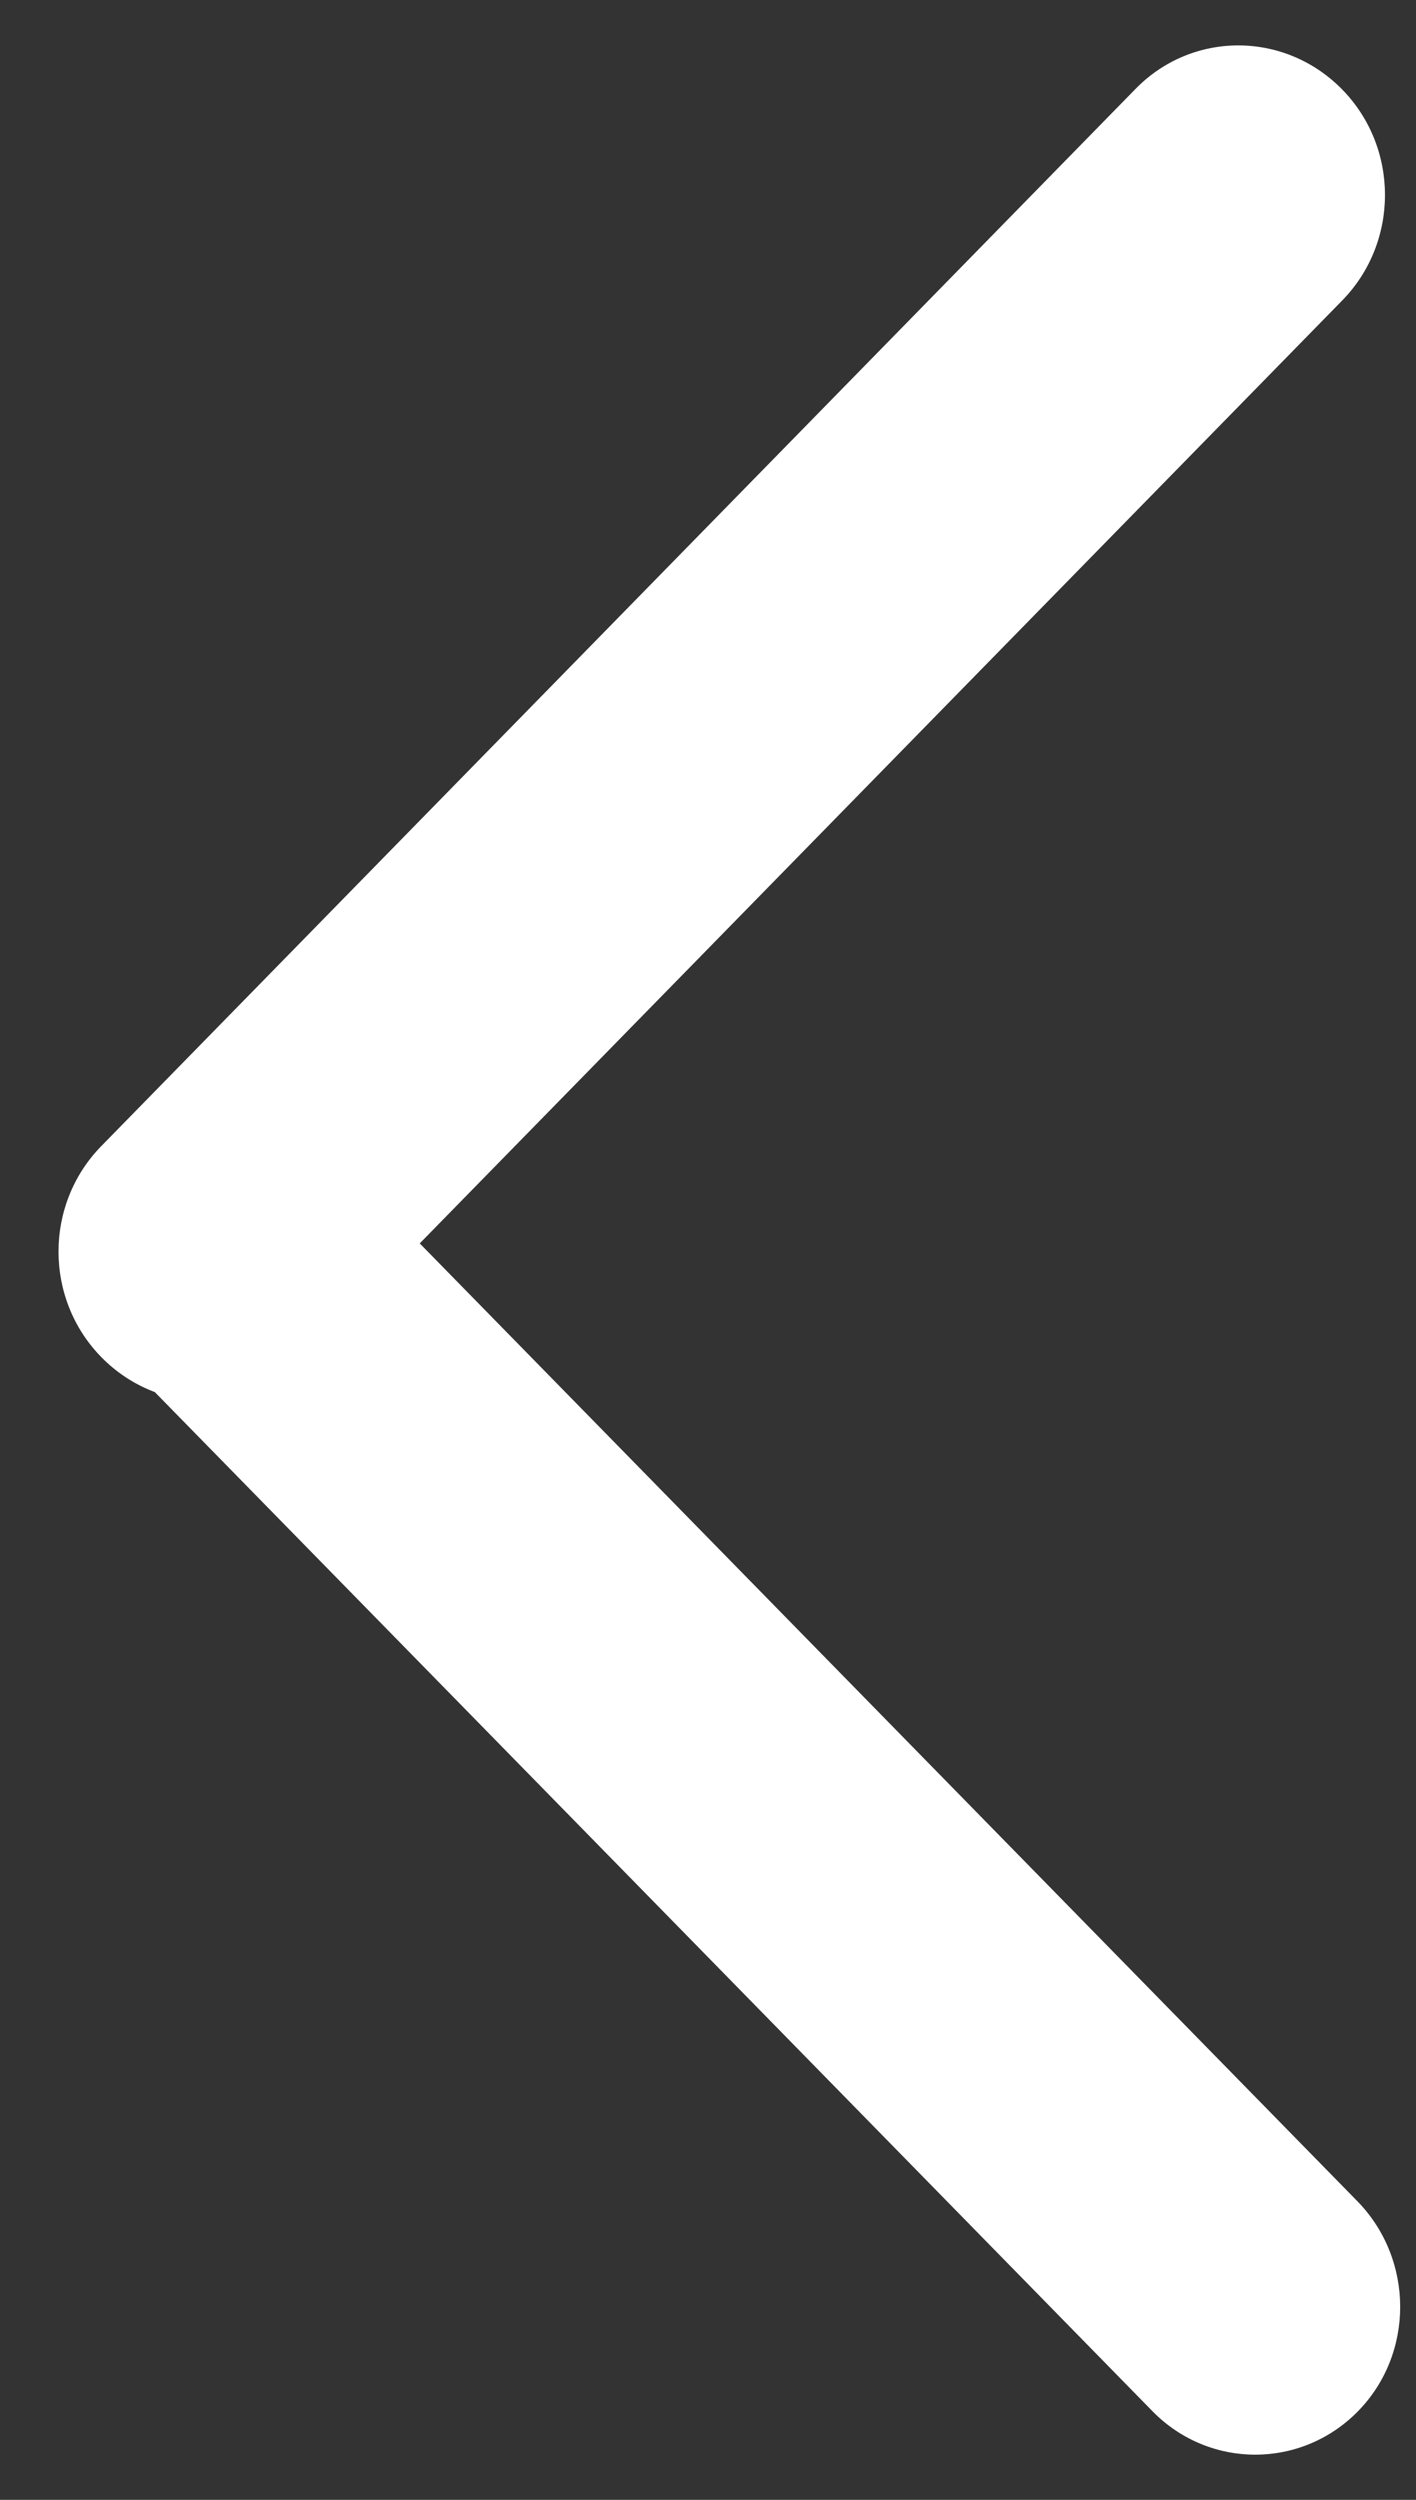 <svg xmlns="http://www.w3.org/2000/svg" viewBox="0 0 17 30" width="17" height="30">
	<rect x="0" y="0" width="17" height="30" fill="#333333" stroke="none"/>
	<style>
		tspan { white-space:pre }
		.shp0 { fill: #ffffff } 
	</style>
	<path id="OK" class="shp0" d="M16.3,26.42l-12.32,-12.58c-0.68,-0.69 -1.78,-0.69 -2.46,0c-0.68,0.69 -0.68,1.82 0,2.52l12.32,12.58c0.68,0.69 1.78,0.69 2.46,0c0.68,-0.69 0.68,-1.82 0,-2.52zM16.11,1.07c-0.69,-0.7 -1.8,-0.7 -2.48,0l-12.41,12.68c-0.69,0.7 -0.69,1.84 0,2.54c0.69,0.7 1.8,0.7 2.48,0l12.41,-12.68c0.69,-0.7 0.69,-1.84 0,-2.54z" />
</svg>